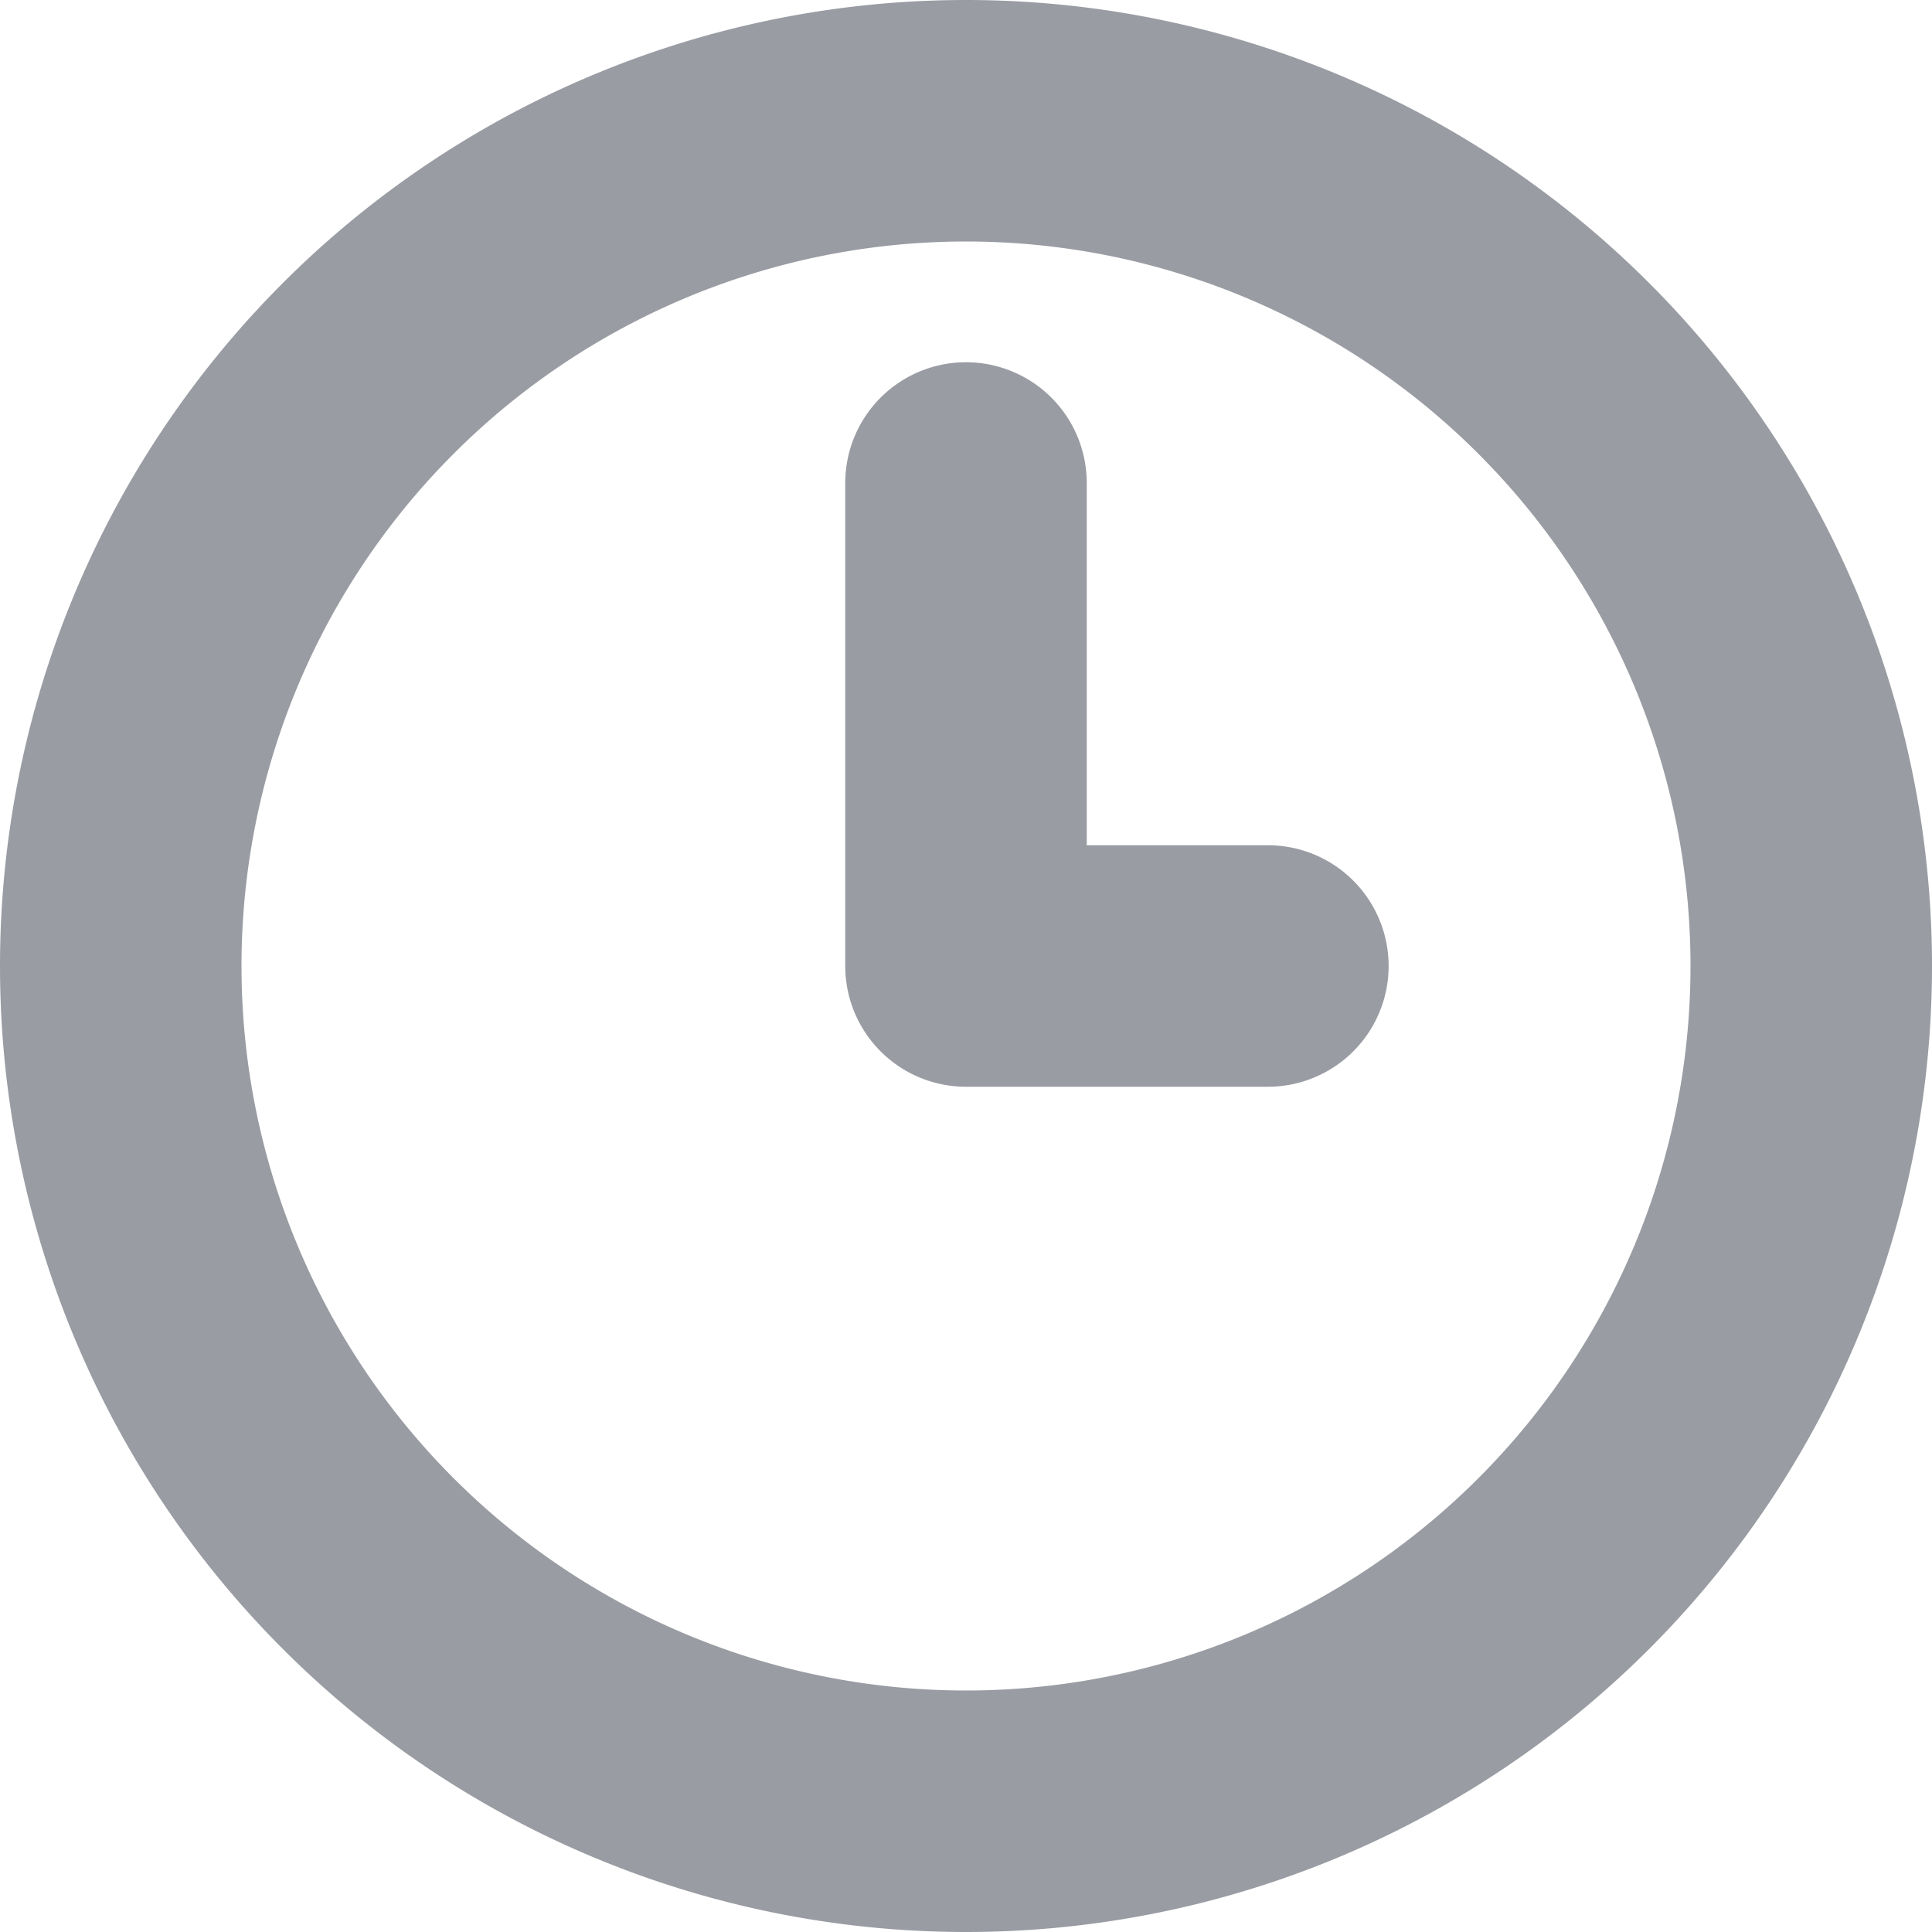 <svg width="16" height="16" viewBox="0 0 16 16" fill="none" xmlns="http://www.w3.org/2000/svg">
    <path fill-rule="evenodd" clip-rule="evenodd" d="M14 8A6 6 0 102 8a6 6 0 0012 0zm2 0A8 8 0 100 8a8 8 0 0016 0zM8 3a1 1 0 011 1v3h1.5a1 1 0 010 2H8a1 1 0 01-1-1V4a1 1 0 011-1z" fill="#9A9CA3"/>
</svg>

